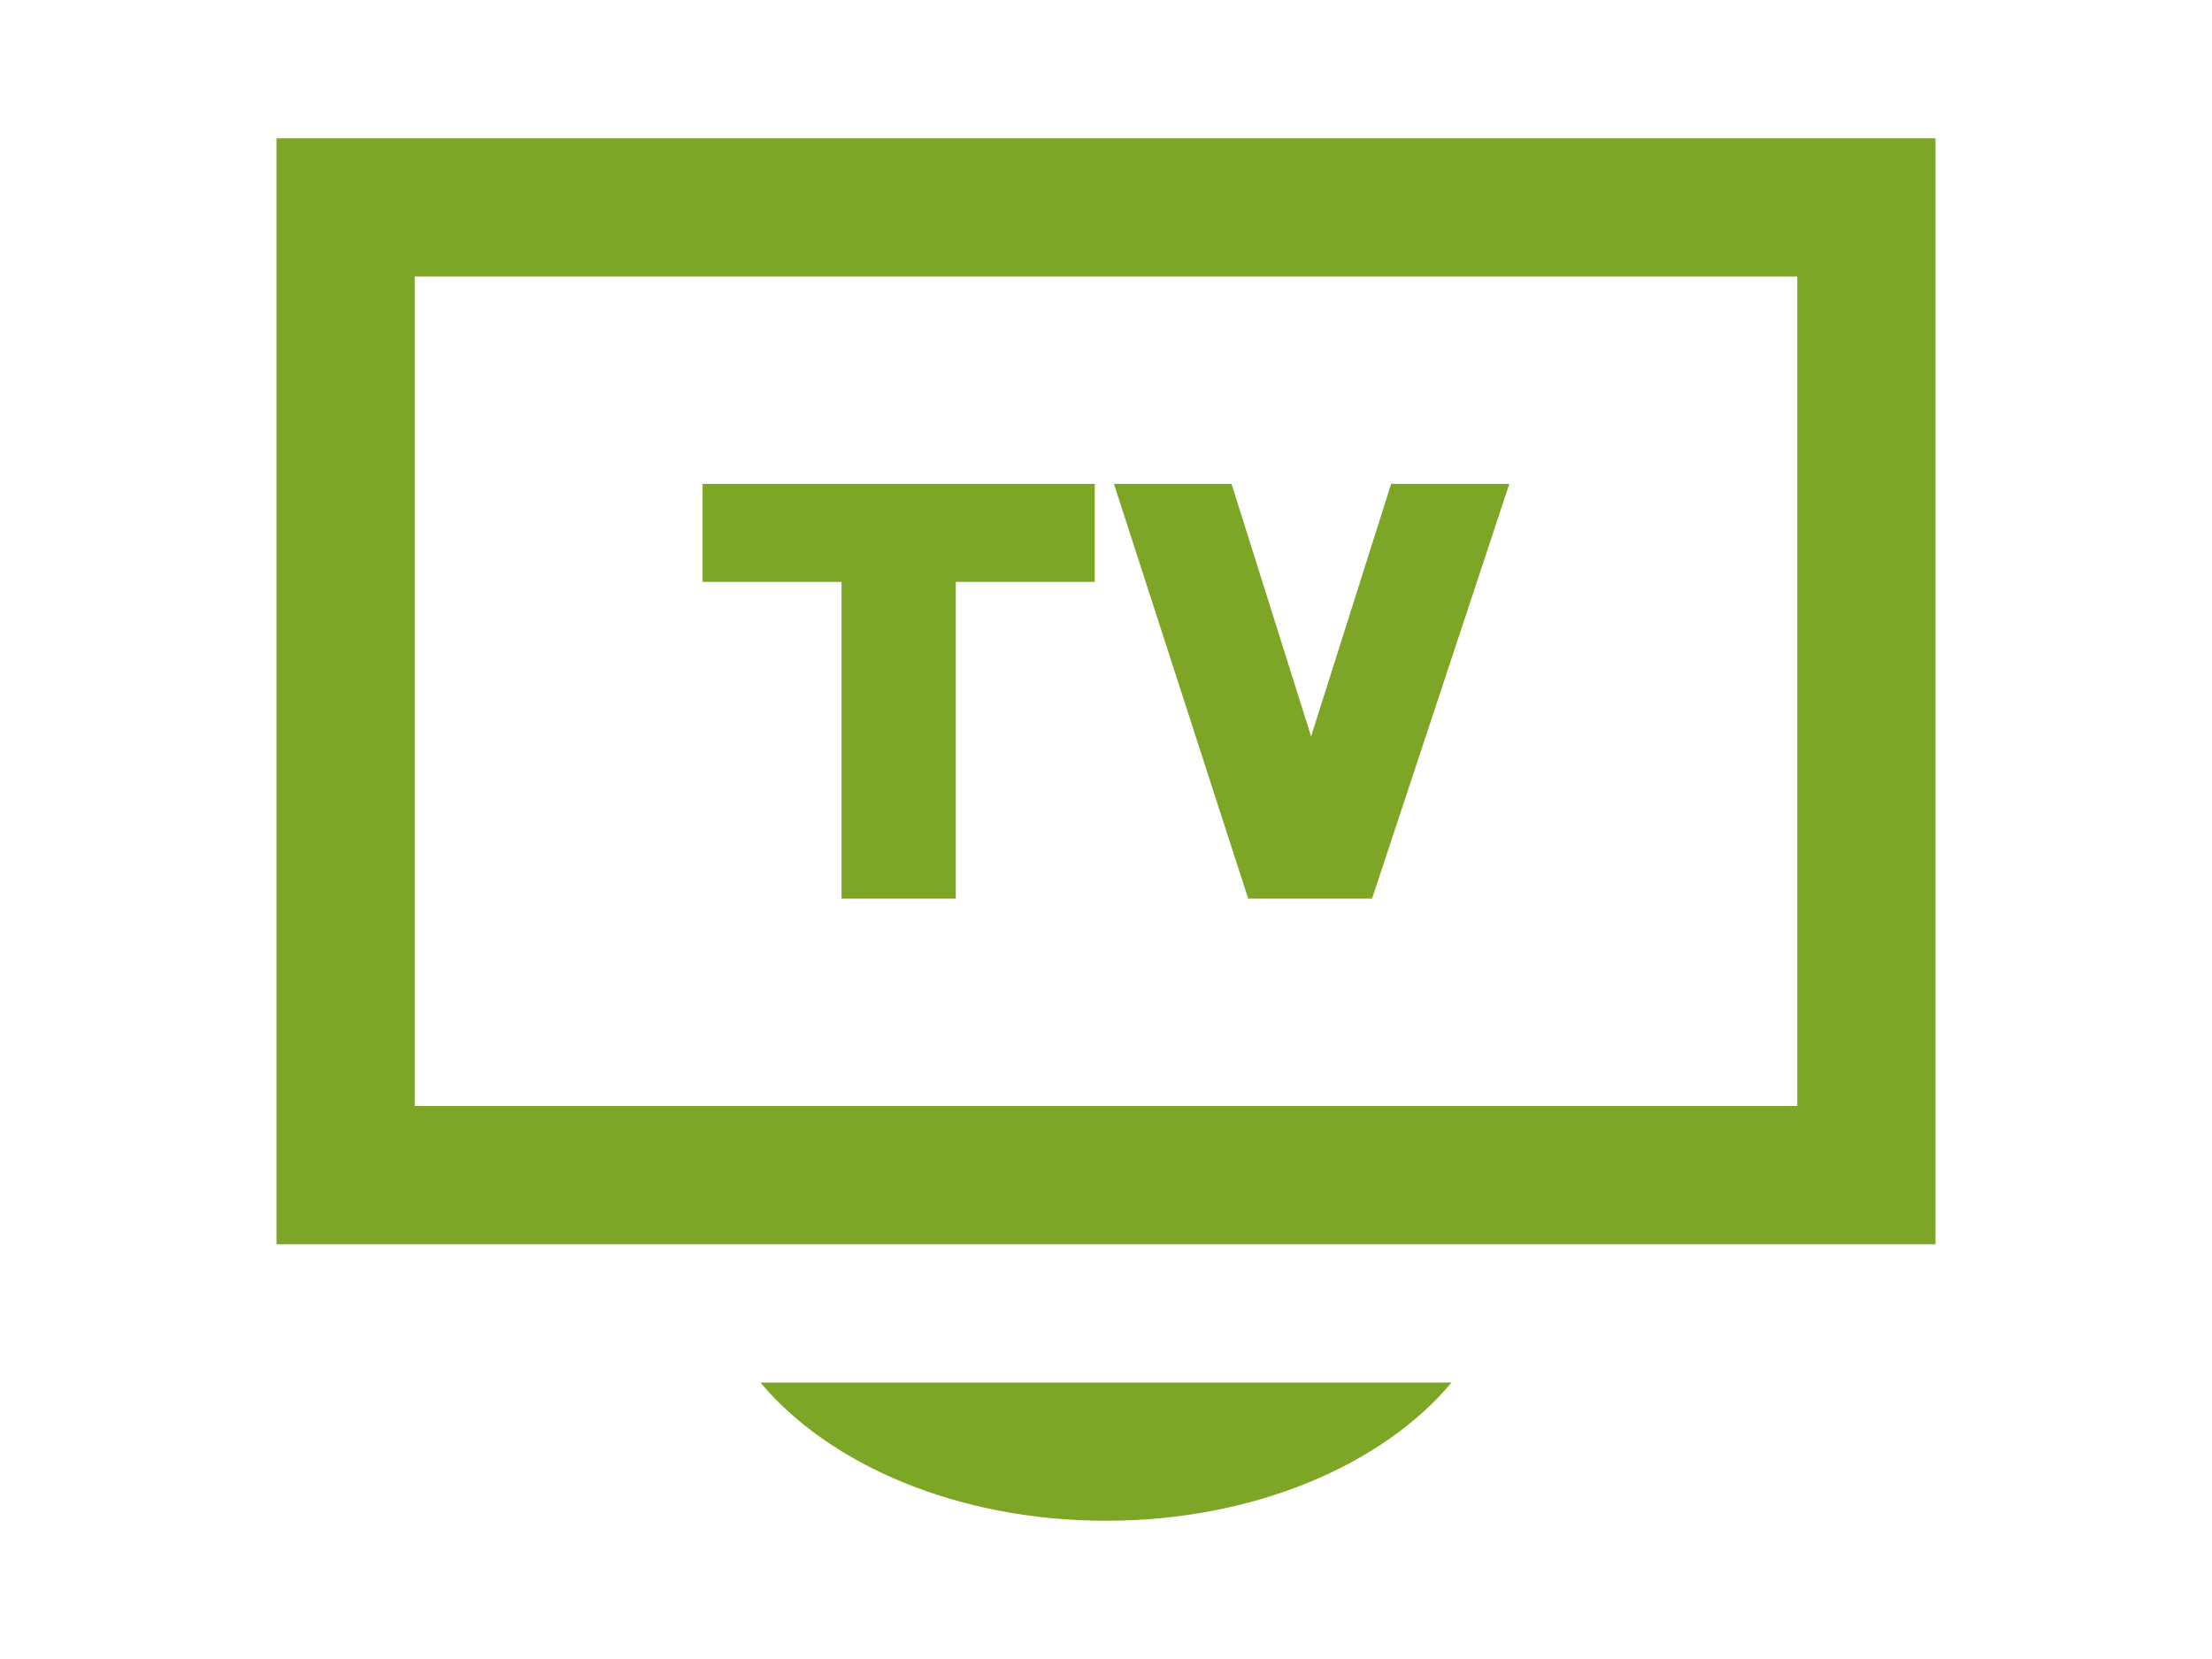 <svg xmlns="http://www.w3.org/2000/svg" width="24" height="18" viewBox="0 0 24 24" fill="#7DA626"><path d="M22 4v12h-20v-12h20zm2-2h-24v16h24v-16zm-17.836 5h5.673v1.418h-2.01v4.582h-1.653v-4.582h-2.01v-1.418zm9.961 0l-1.158 3.653-1.151-3.653h-1.701l1.942 6h1.792l1.986-6h-1.71zm-9.125 13c1 1.194 2.862 2 5 2s4-.806 5-2h-10z"/></svg>